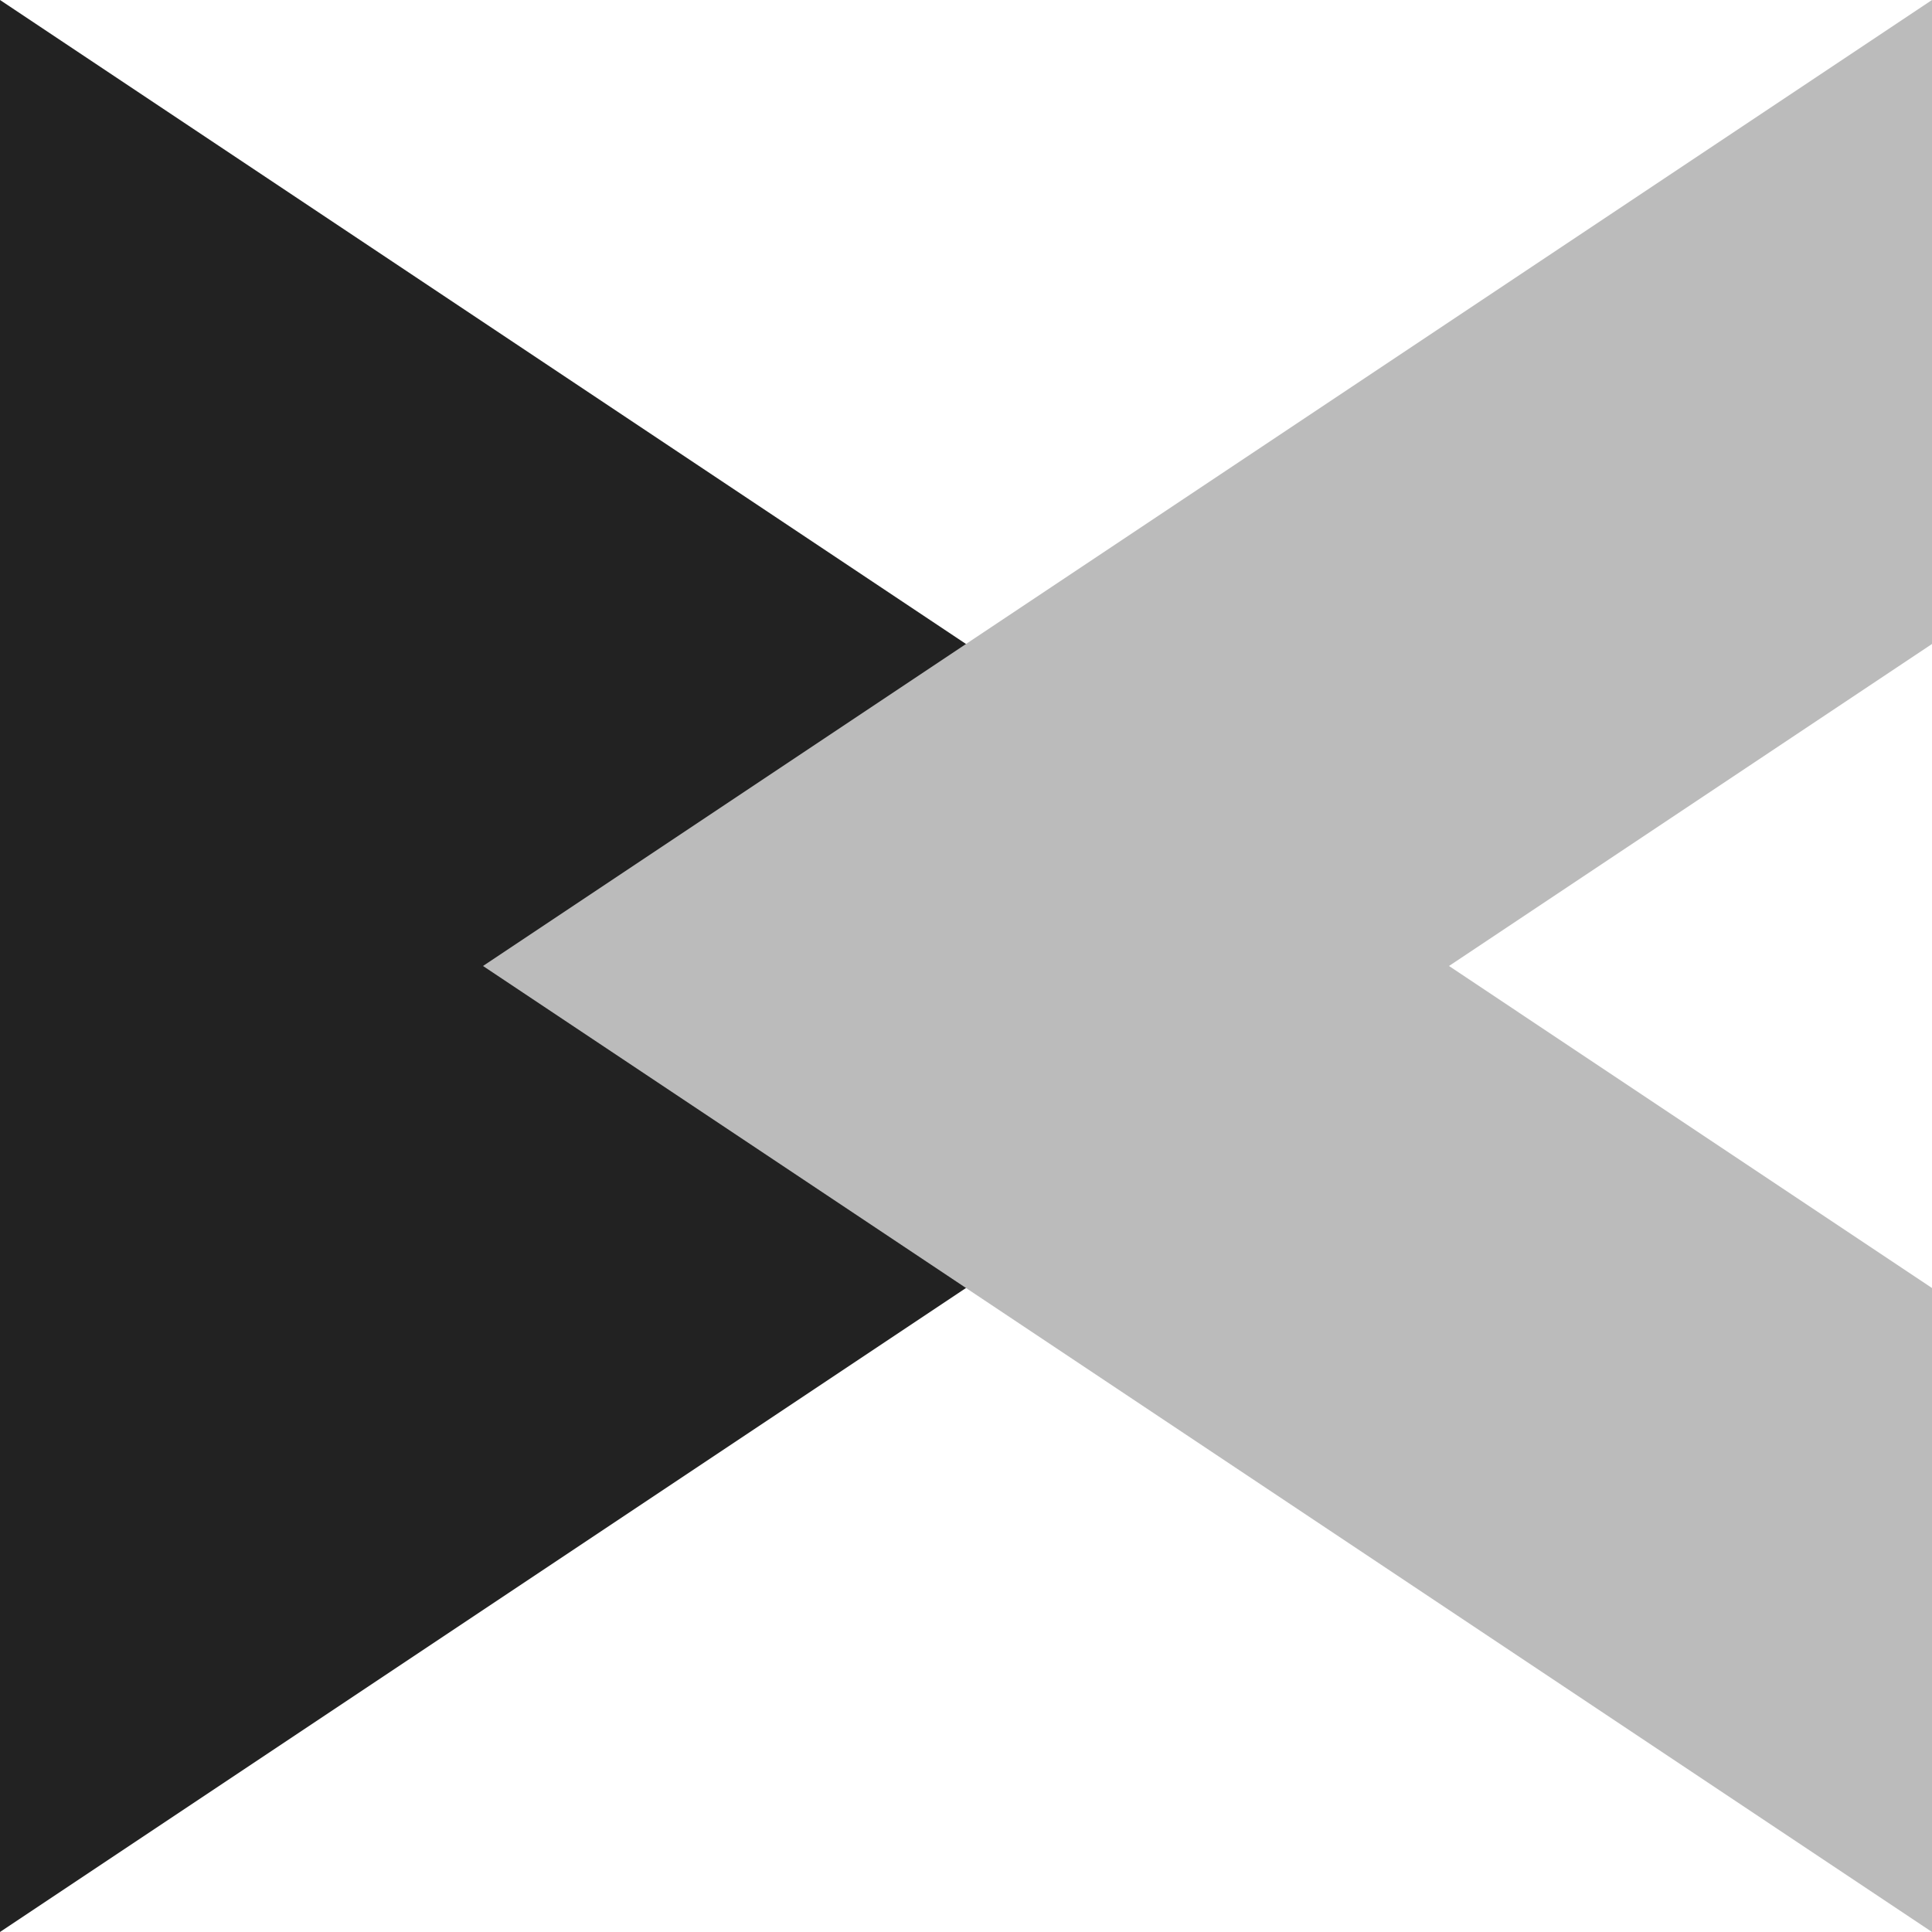 <svg viewBox="0 0 100 100" xmlns="http://www.w3.org/2000/svg">
  <path d="M0 100V0l37.5 25L75 50 37.5 75z" fill-rule="evenodd" fill="#222" />
  <path d="M100 0L62.5 25 25 50l37.5 25 37.5 25V66.667L75 50l25-16.667V0z" fill="#bbb" fill-rule="evenodd"/>
</svg>
